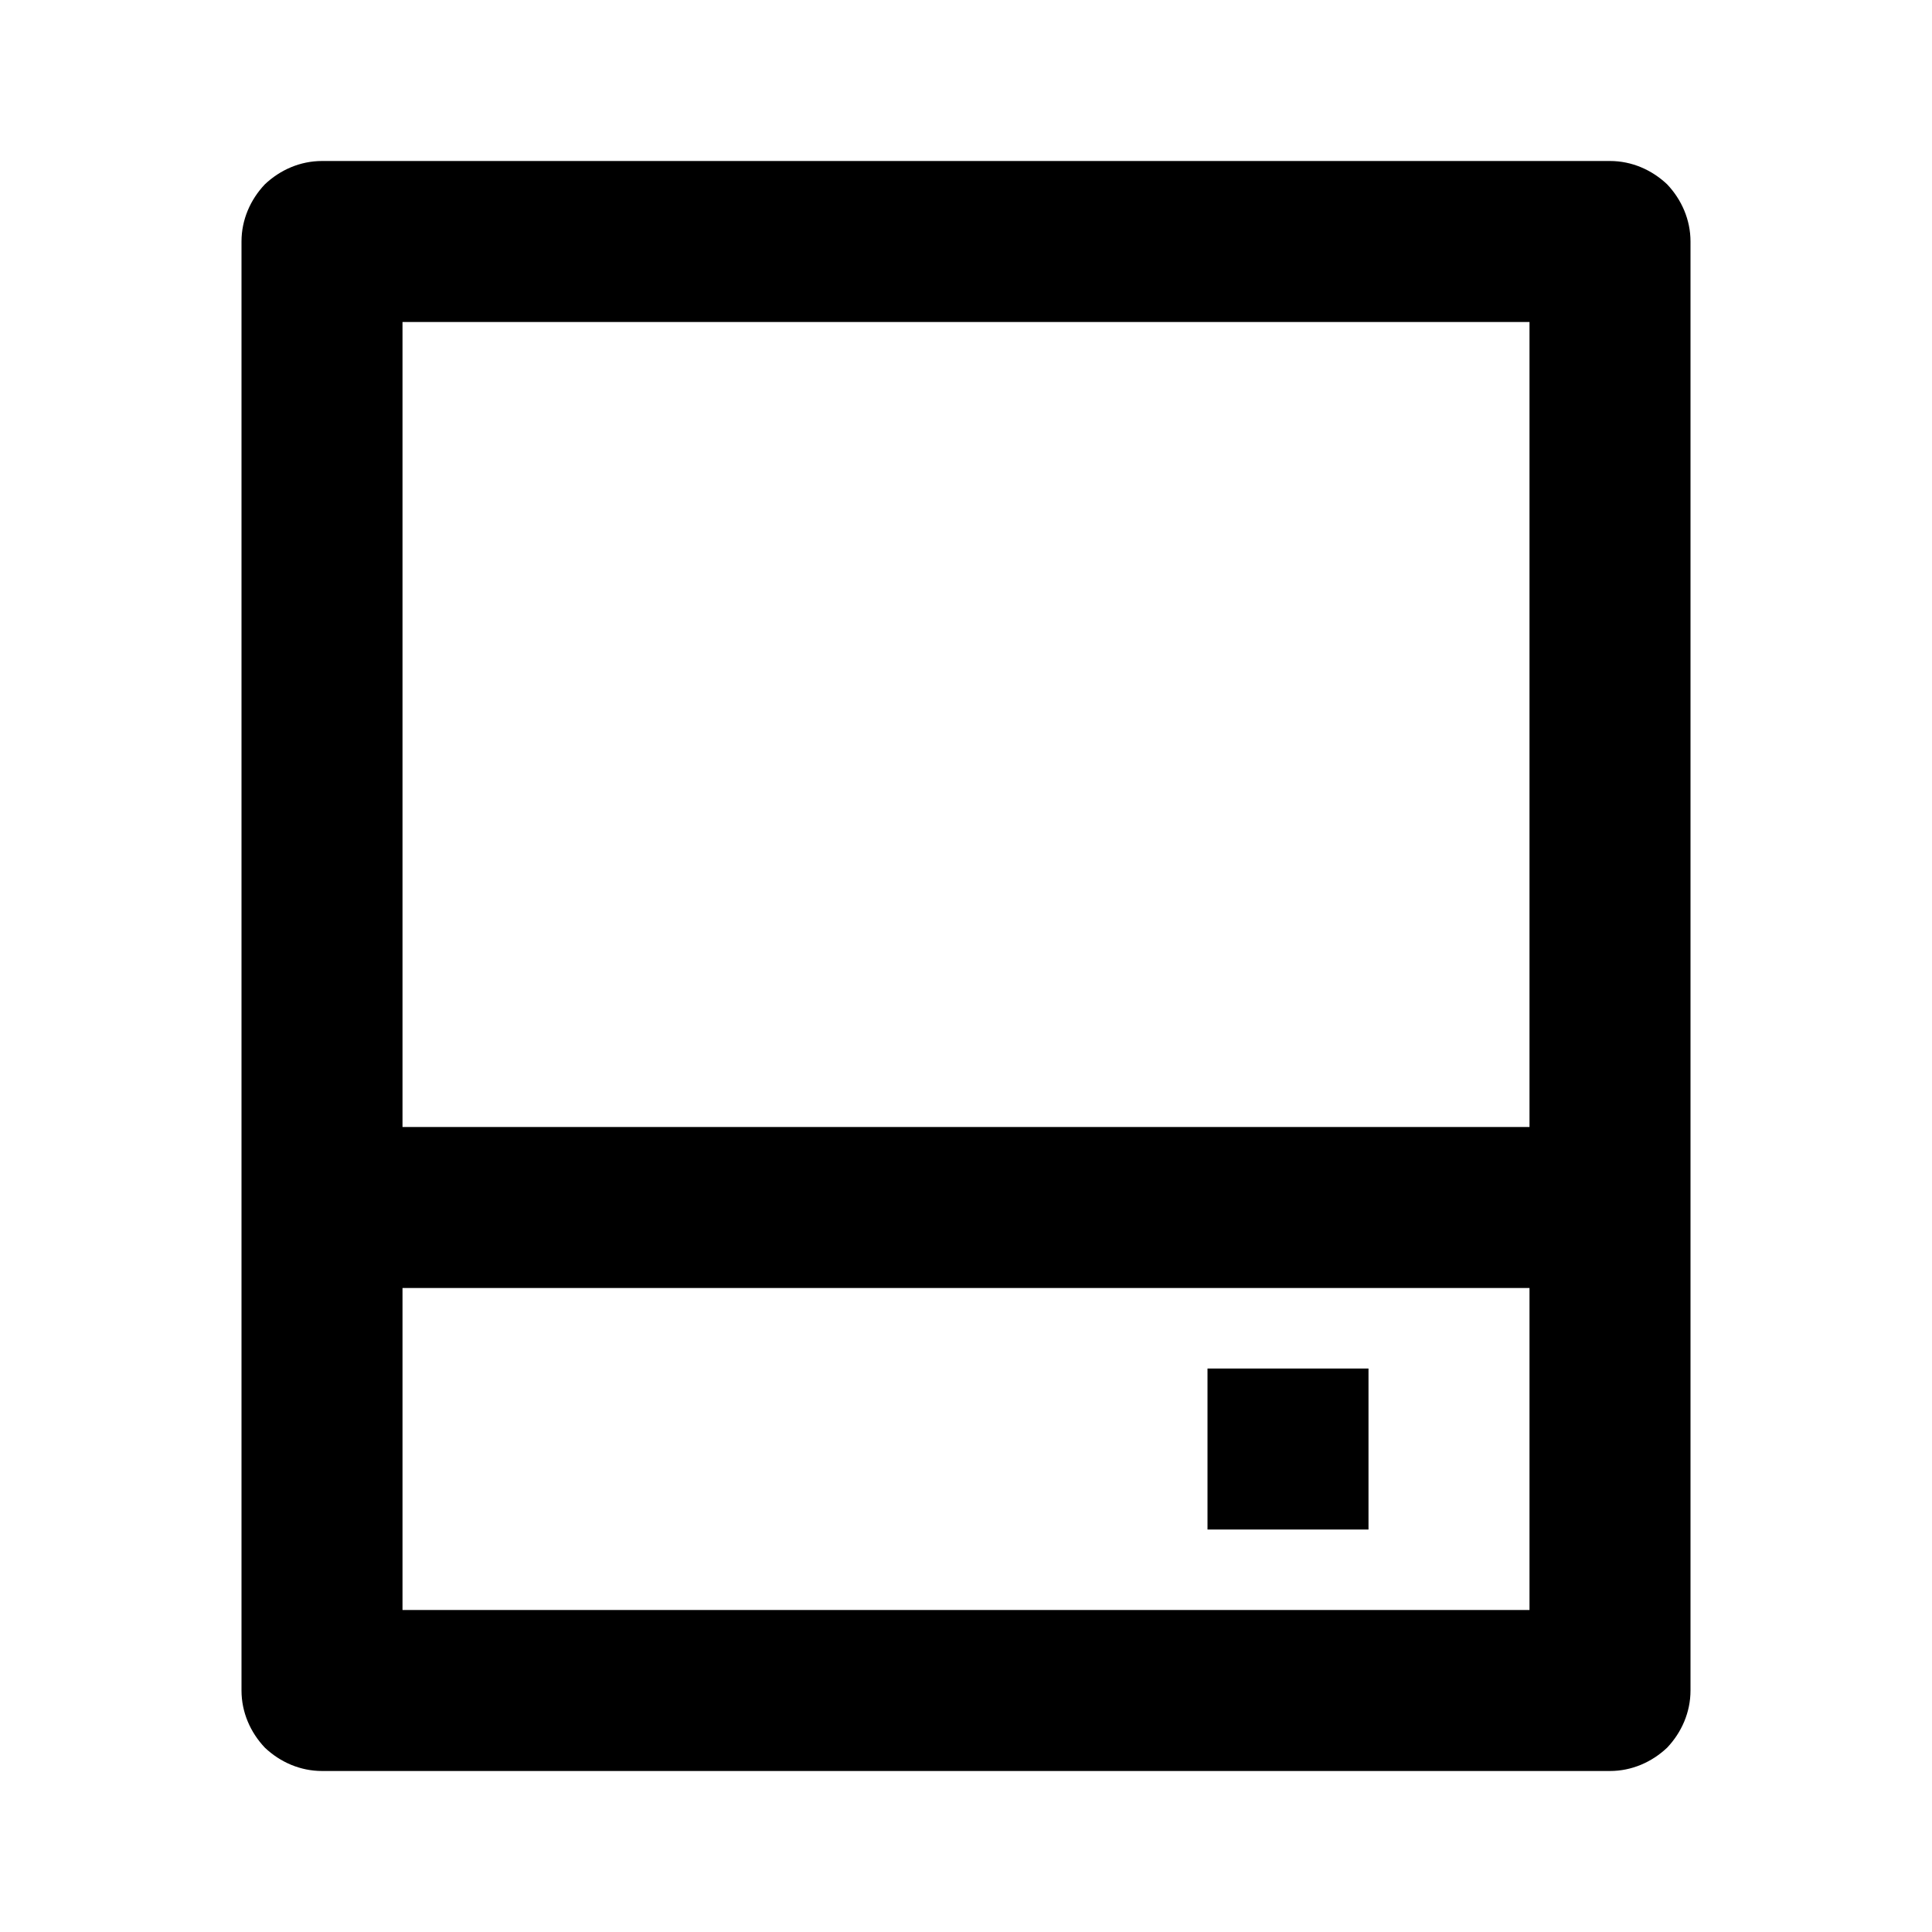 <svg width="24" height="24" fill="none" xmlns="http://www.w3.org/2000/svg"><mask id="a" style="mask-type:alpha" maskUnits="userSpaceOnUse" x="0" y="0" width="24" height="24"><path d="M24 0H0v24h24V0Z" fill="#fff"/></mask><g mask="url(#a)"><path fill-rule="evenodd" clip-rule="evenodd" d="M19 14V4H5v10h14ZM5 20h14v-4H5v4ZM20.71 2.29C20.52 2.11 20.27 2 20 2H4c-.27 0-.52.11-.71.29-.18.19-.29.44-.29.71v18c0 .27.11.52.29.71.19.18.44.29.71.29h16c.27 0 .52-.11.71-.29.18-.19.29-.44.29-.71V3c0-.27-.11-.52-.29-.71ZM15 19h2v-2h-2v2Z" fill="currentColor"/></g></svg>